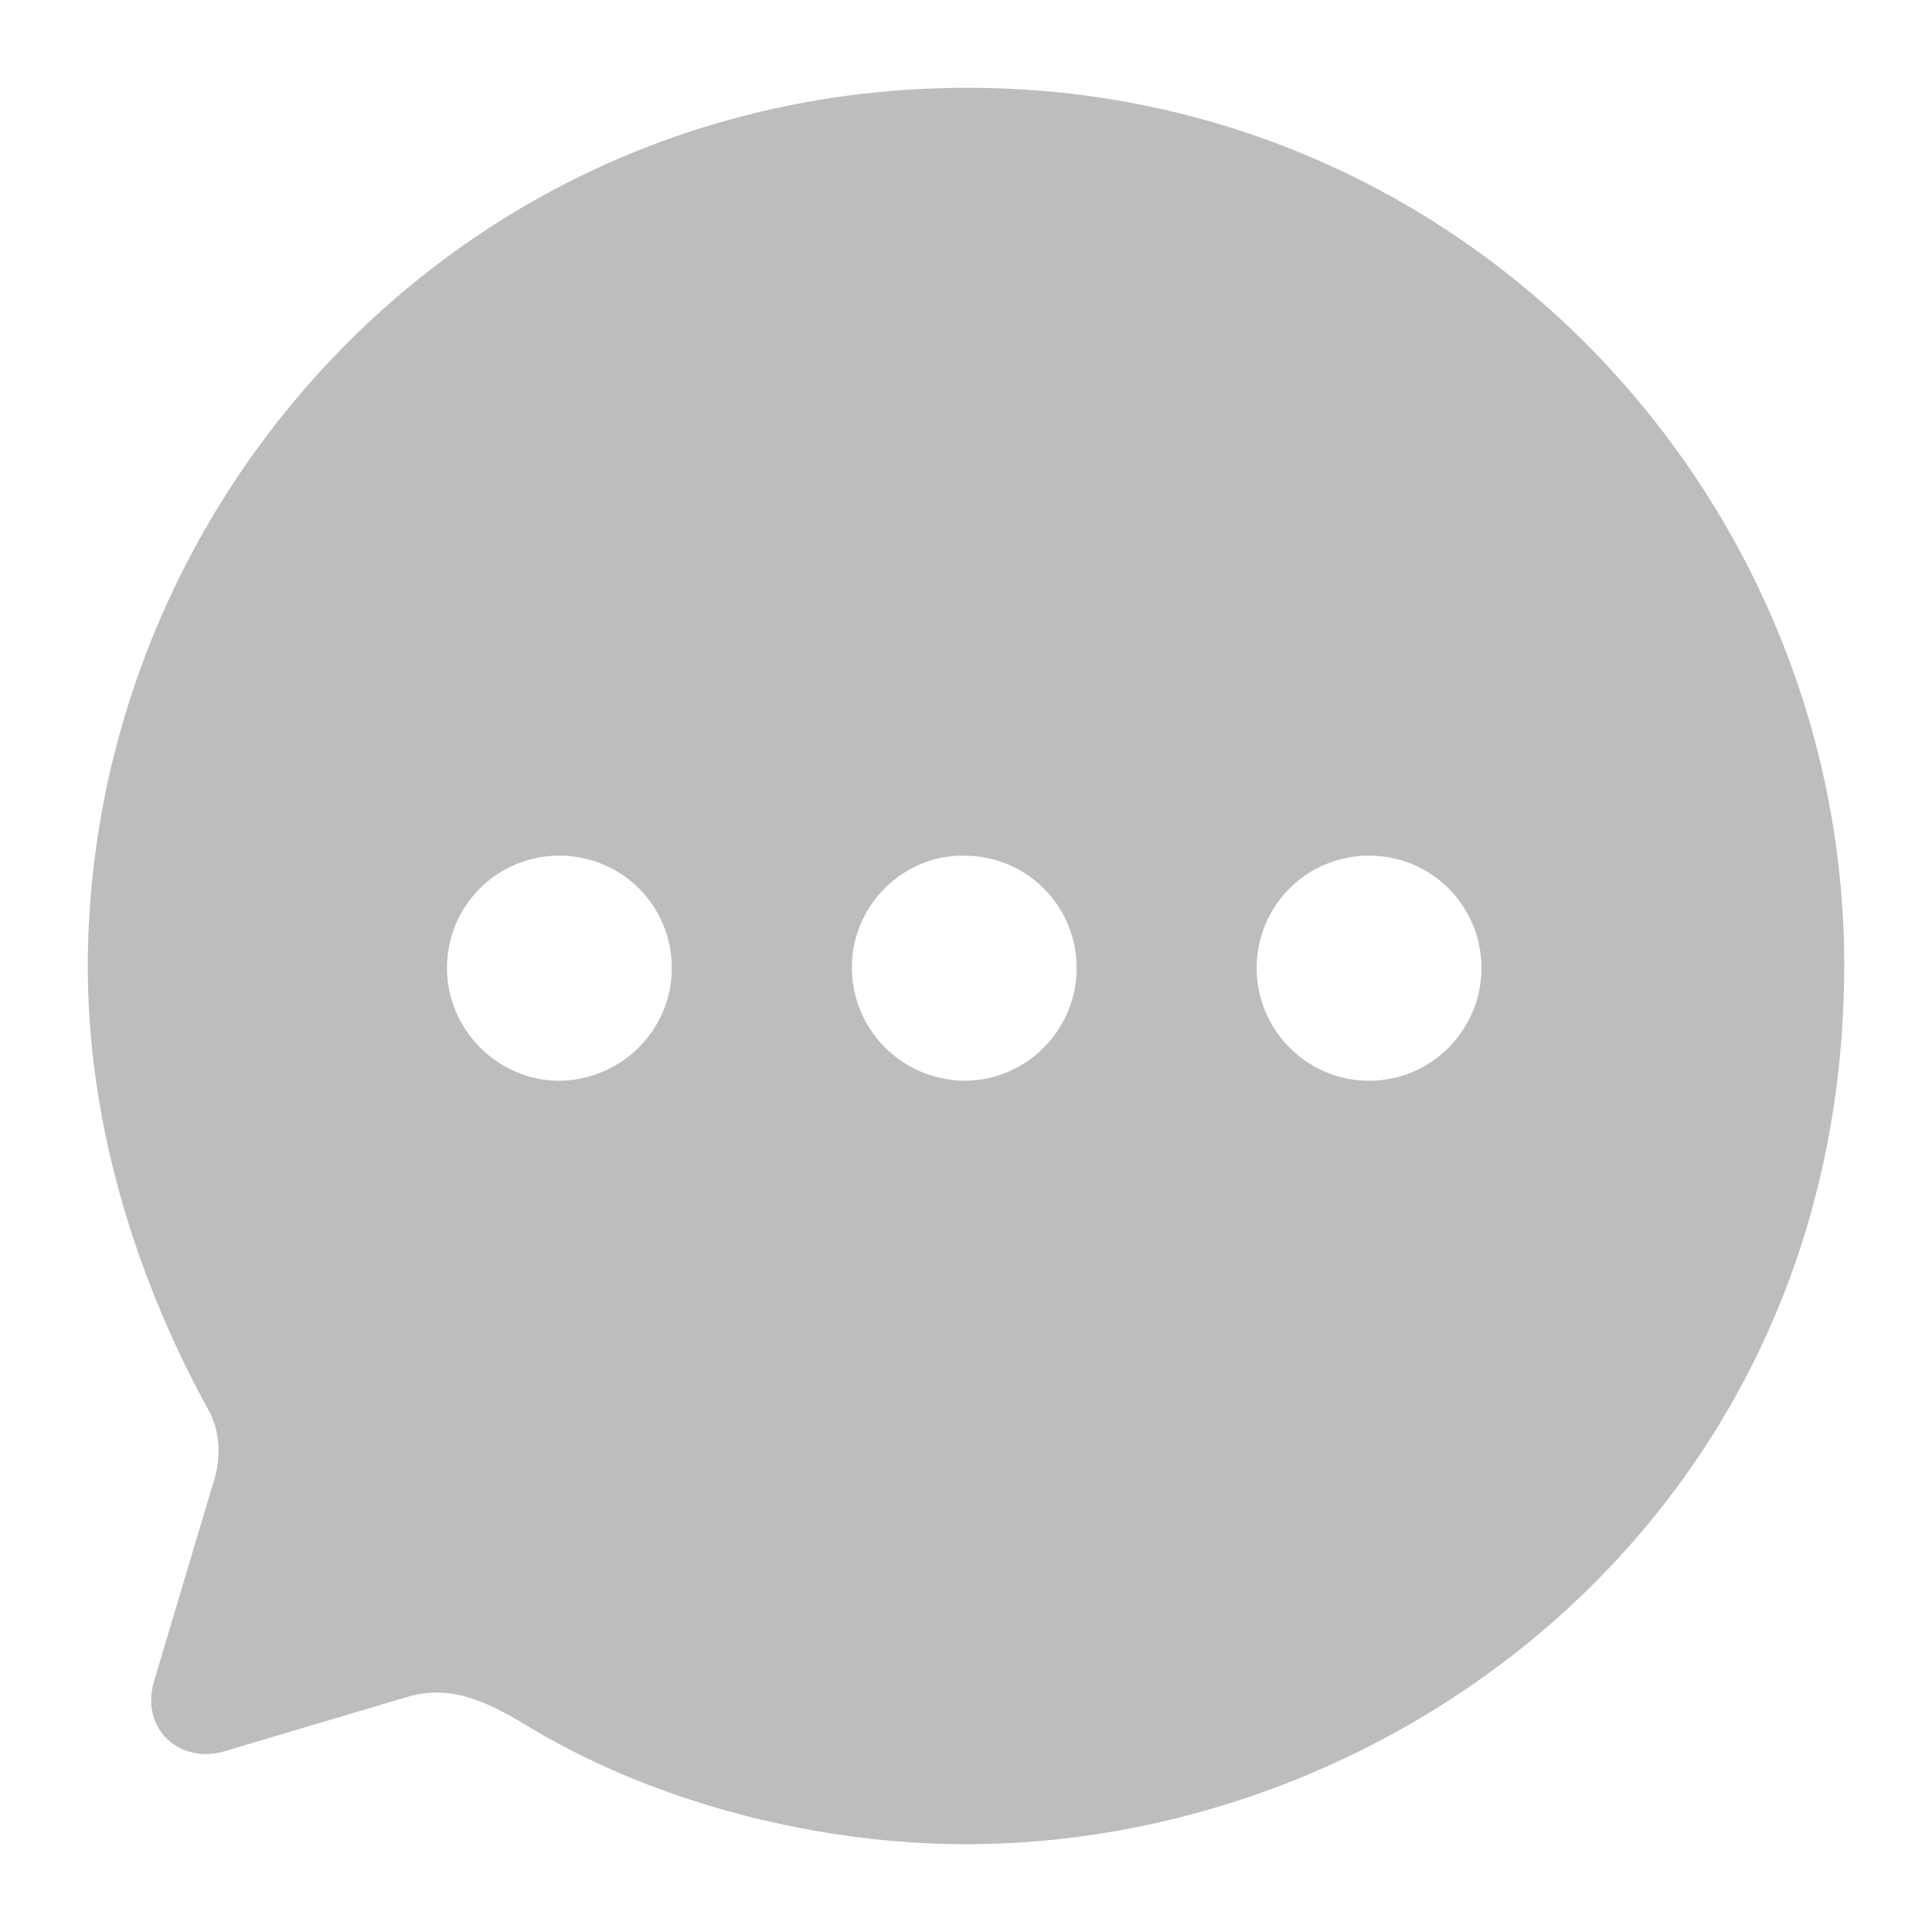 <svg width="25" height="25" viewBox="0 0 25 25" fill="none" xmlns="http://www.w3.org/2000/svg">
<g clip-path="url(#clip0)">
<path fill-rule="evenodd" clip-rule="evenodd" d="M1.136 12.517C1.136 6.531 5.92 1.136 12.523 1.136C18.977 1.136 23.864 6.428 23.864 12.483C23.864 19.505 18.136 23.864 12.5 23.864C10.636 23.864 8.568 23.363 6.909 22.384C6.33 22.031 5.841 21.77 5.216 21.974L2.92 22.657C2.341 22.839 1.818 22.384 1.989 21.77L2.75 19.22C2.875 18.867 2.852 18.492 2.67 18.196C1.693 16.398 1.136 14.429 1.136 12.517ZM11.023 12.517C11.023 13.325 11.671 13.974 12.477 13.985C13.284 13.985 13.932 13.325 13.932 12.528C13.932 11.72 13.284 11.072 12.477 11.072C11.682 11.06 11.023 11.72 11.023 12.517ZM16.261 12.528C16.261 13.325 16.909 13.985 17.716 13.985C18.523 13.985 19.17 13.325 19.17 12.528C19.17 11.72 18.523 11.072 17.716 11.072C16.909 11.072 16.261 11.72 16.261 12.528ZM7.239 13.985C6.443 13.985 5.784 13.325 5.784 12.528C5.784 11.72 6.432 11.072 7.239 11.072C8.046 11.072 8.693 11.72 8.693 12.528C8.693 13.325 8.046 13.974 7.239 13.985Z" fill="#BDBDBD"/>
</g>
<defs>
<clipPath id="clip0">
<rect width="25" height="25" fill="white"/>
</clipPath>
</defs>
</svg>

